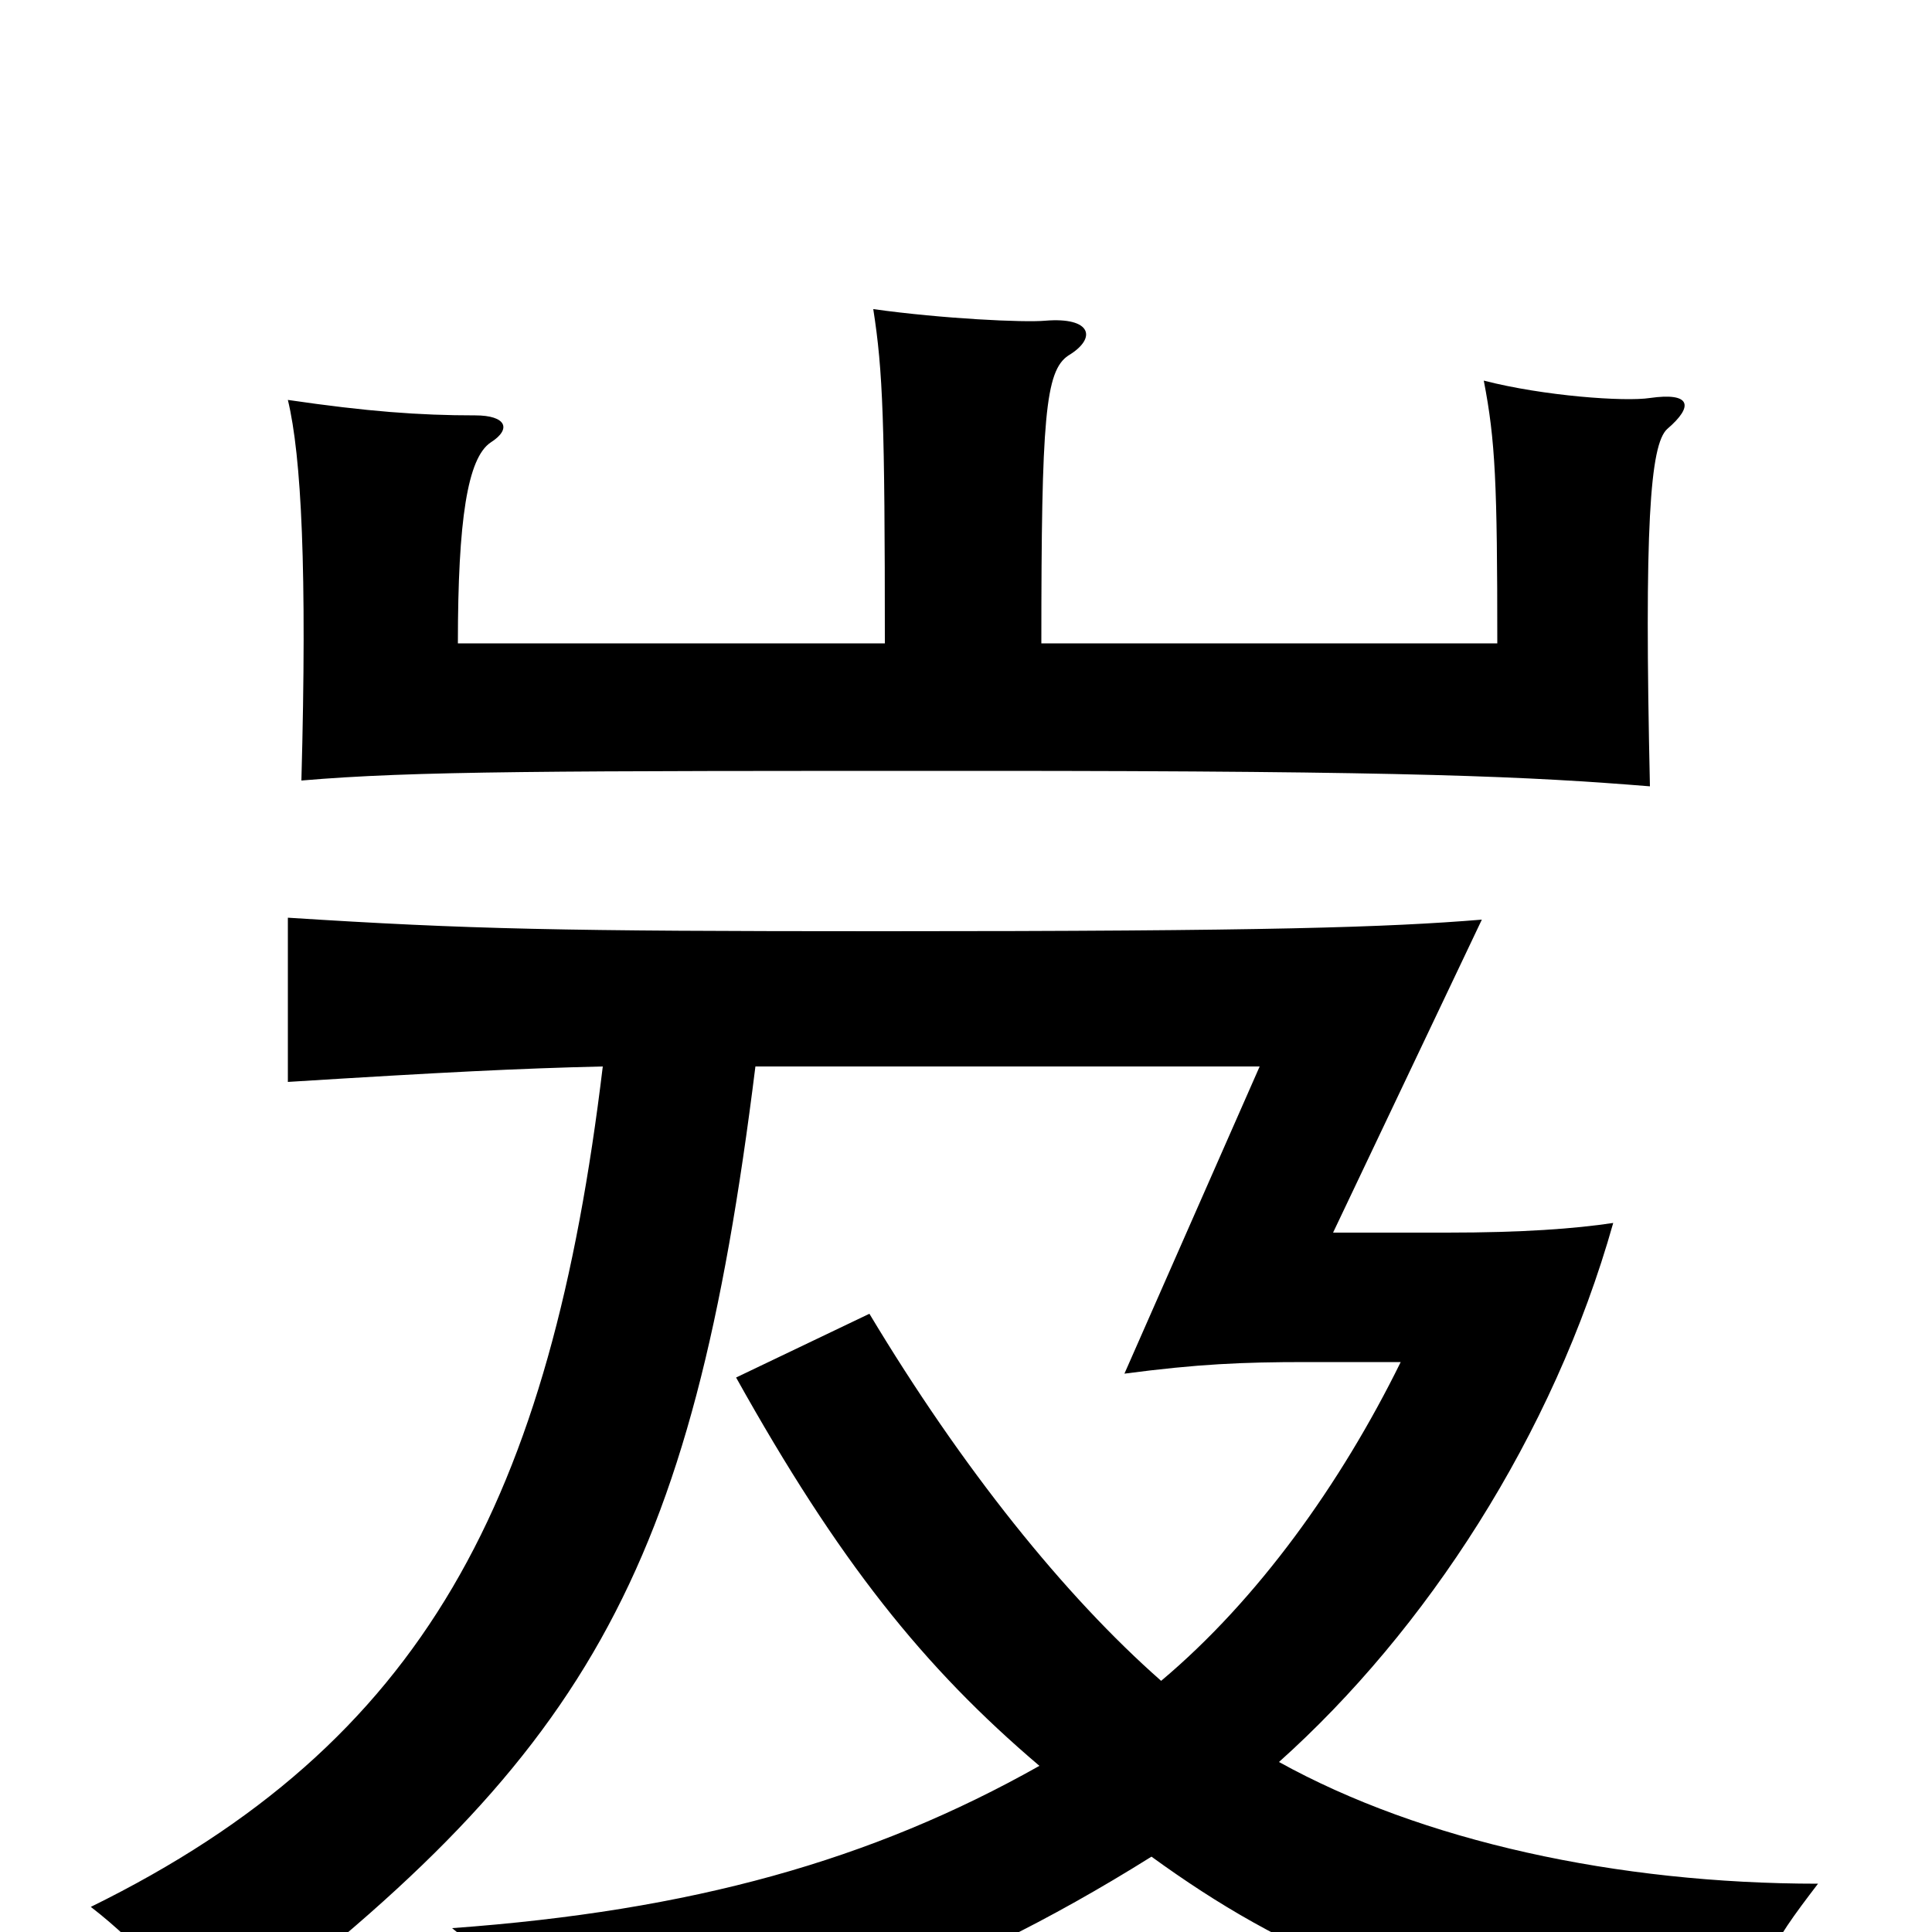 <svg xmlns="http://www.w3.org/2000/svg" viewBox="0 -1000 1000 1000">
	<path fill="#000000" d="M539 -667C539 -784 541 -808 553 -816C568 -825 565 -836 541 -834C530 -833 488 -835 452 -840C457 -808 458 -782 458 -667H237C237 -731 242 -763 254 -771C265 -778 262 -785 246 -785C217 -785 190 -787 149 -793C156 -764 159 -705 156 -596C214 -601 284 -601 508 -601C732 -601 792 -598 854 -593C851 -727 854 -770 863 -778C877 -790 875 -797 854 -794C841 -792 799 -795 768 -803C774 -772 775 -750 775 -667ZM391 -448H652L582 -289C620 -294 643 -295 676 -295H725C694 -232 651 -172 601 -130C551 -174 498 -240 450 -320L381 -287C434 -192 478 -137 538 -86C451 -37 358 -11 234 -2C263 21 277 39 291 75C399 57 489 28 596 -39C665 11 730 40 895 74C912 15 915 9 941 -25C837 -25 736 -47 662 -88C738 -156 804 -257 835 -367C815 -364 788 -362 749 -362H690L767 -524C718 -520 657 -518 457 -518C290 -518 243 -519 149 -525V-440C229 -445 269 -447 312 -448C285 -224 220 -98 47 -13C73 7 96 34 110 56C304 -90 358 -183 391 -448Z"/>
</svg>